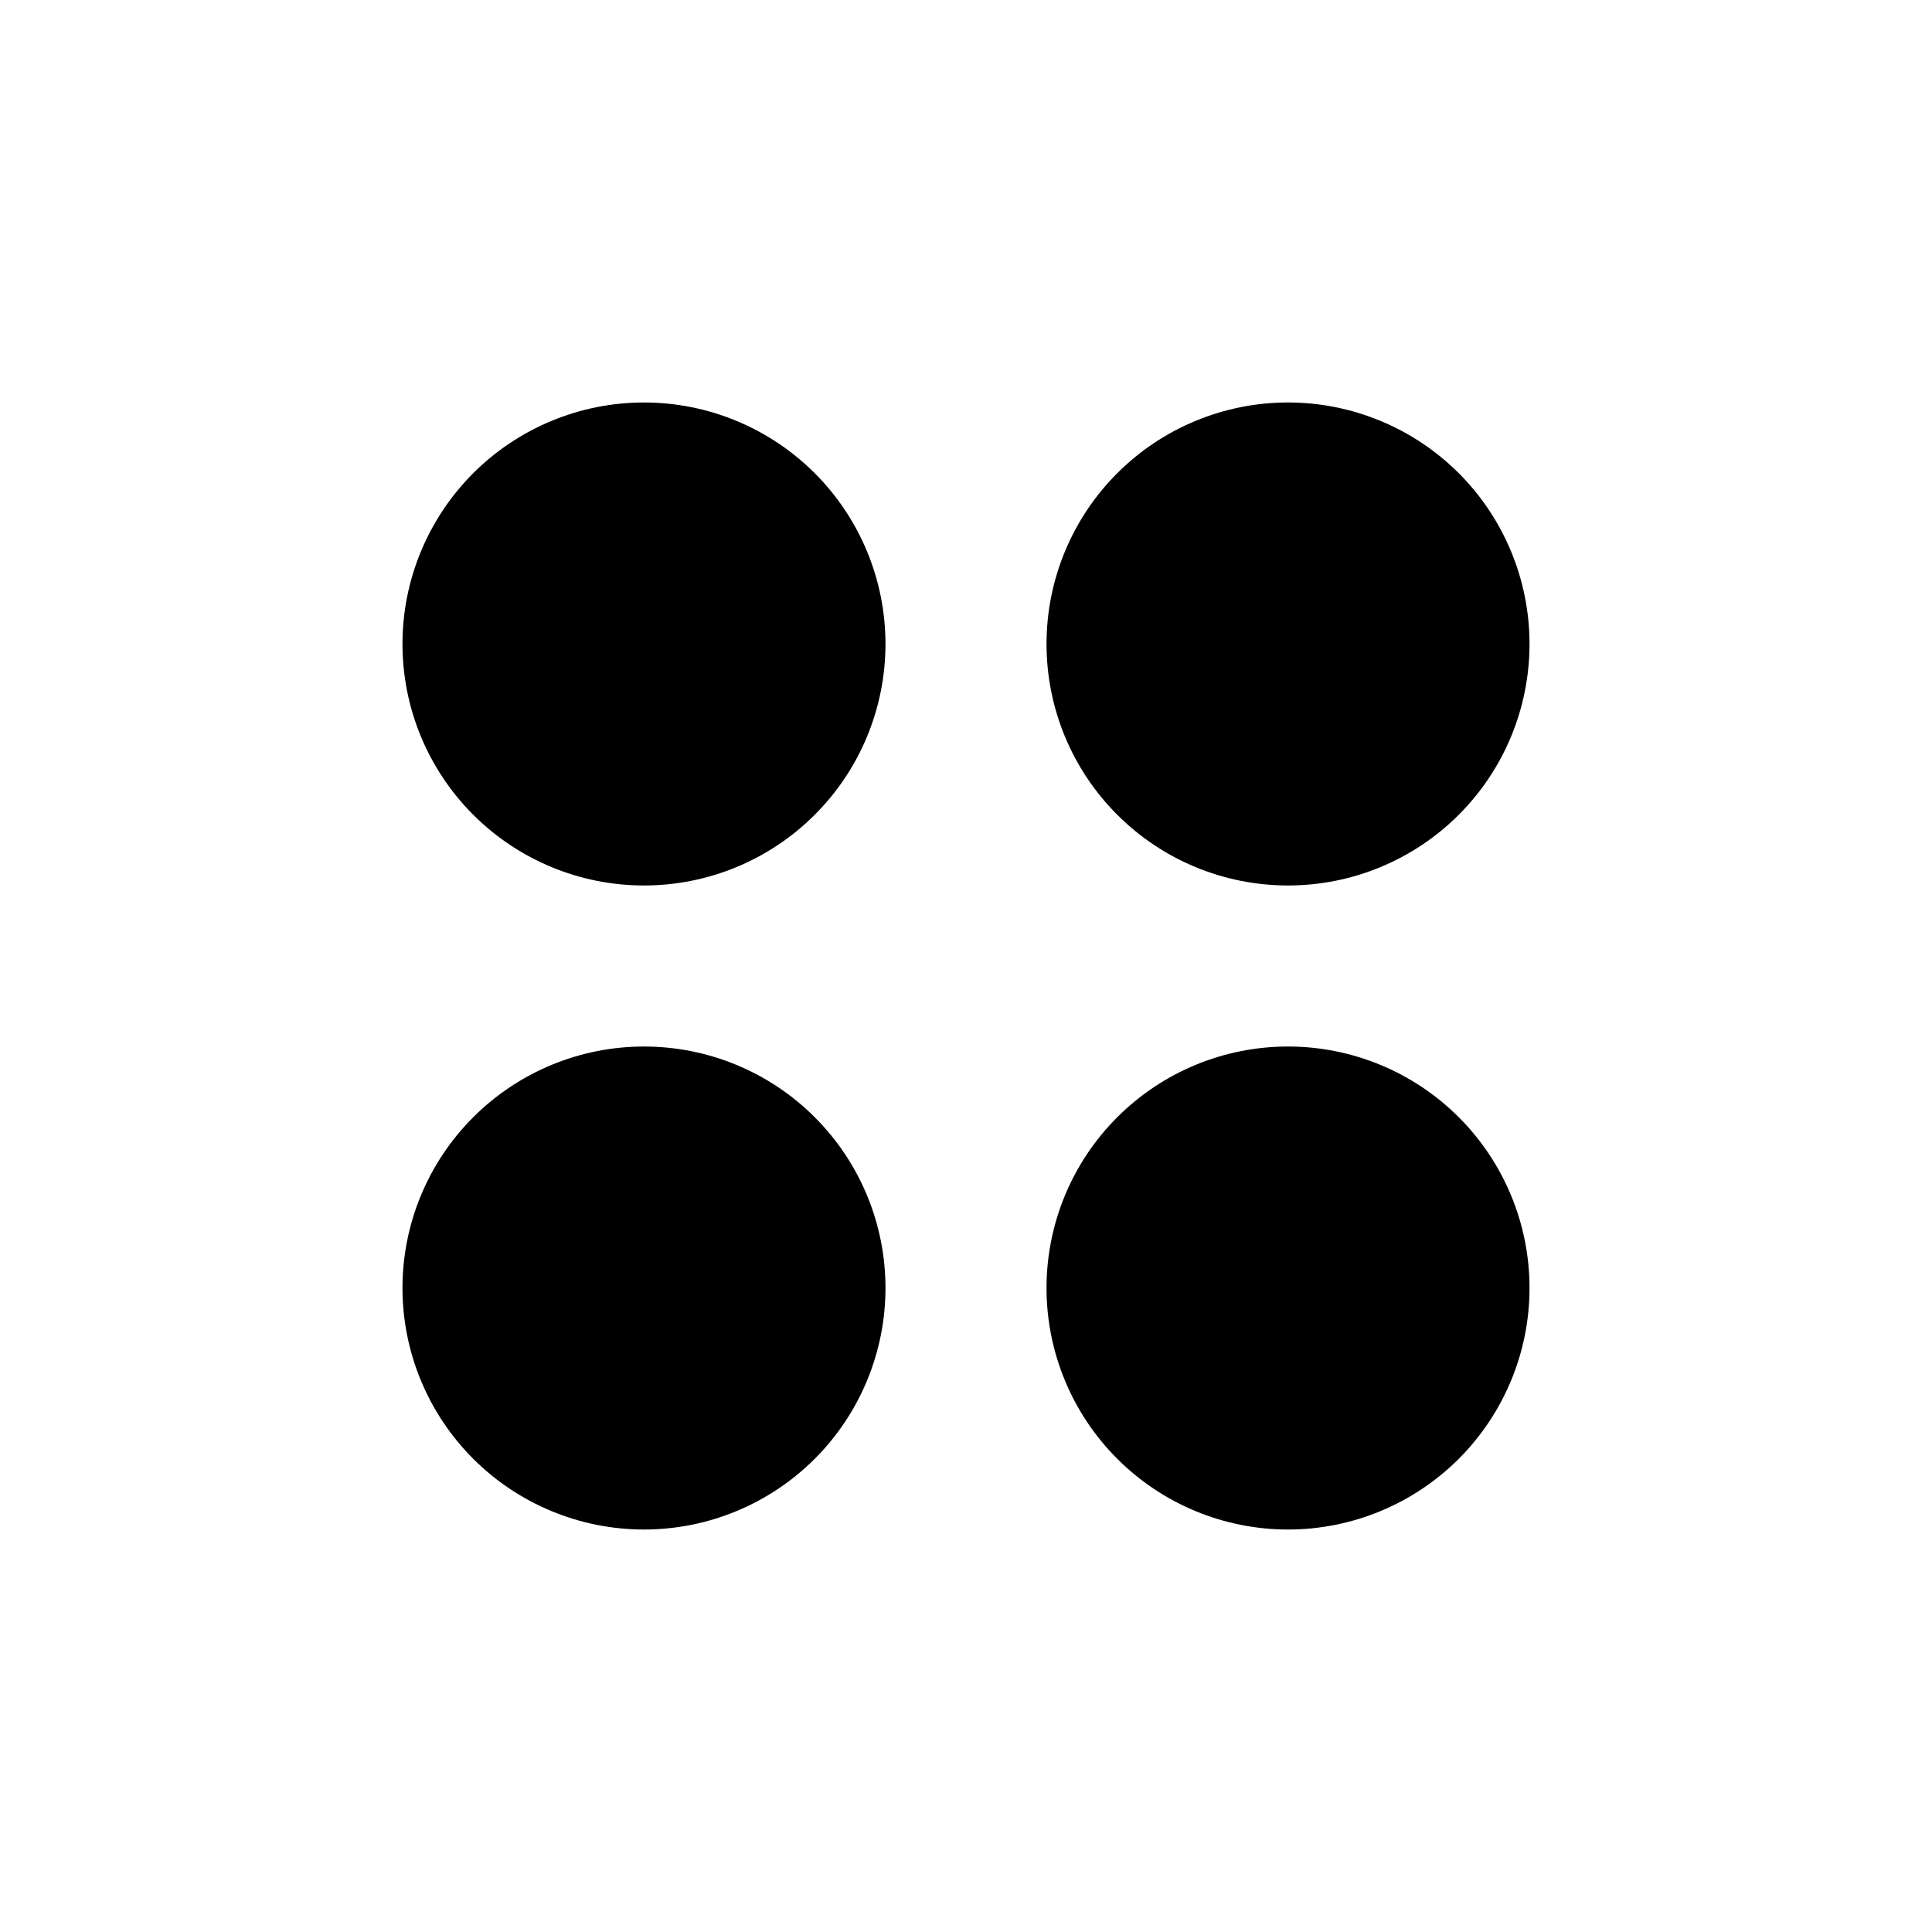 <svg width="28" height="28" viewBox="0 0 28 28" fill="none" xmlns="http://www.w3.org/2000/svg">
<path d="M18.667 22.167C17.738 22.167 16.848 21.798 16.192 21.142C15.535 20.485 15.167 19.595 15.167 18.667C15.167 17.738 15.535 16.848 16.192 16.192C16.848 15.535 17.738 15.167 18.667 15.167C19.595 15.167 20.485 15.535 21.142 16.192C21.798 16.848 22.167 17.738 22.167 18.667C22.167 19.595 21.798 20.485 21.142 21.142C20.485 21.798 19.595 22.167 18.667 22.167ZM9.333 22.167C8.405 22.167 7.515 21.798 6.858 21.142C6.202 20.485 5.833 19.595 5.833 18.667C5.833 17.738 6.202 16.848 6.858 16.192C7.515 15.535 8.405 15.167 9.333 15.167C10.262 15.167 11.152 15.535 11.808 16.192C12.465 16.848 12.833 17.738 12.833 18.667C12.833 19.595 12.465 20.485 11.808 21.142C11.152 21.798 10.262 22.167 9.333 22.167ZM18.667 12.833C17.738 12.833 16.848 12.465 16.192 11.808C15.535 11.152 15.167 10.262 15.167 9.333C15.167 8.405 15.535 7.515 16.192 6.858C16.848 6.202 17.738 5.833 18.667 5.833C19.595 5.833 20.485 6.202 21.142 6.858C21.798 7.515 22.167 8.405 22.167 9.333C22.167 10.262 21.798 11.152 21.142 11.808C20.485 12.465 19.595 12.833 18.667 12.833ZM9.333 12.833C8.405 12.833 7.515 12.465 6.858 11.808C6.202 11.152 5.833 10.262 5.833 9.333C5.833 8.405 6.202 7.515 6.858 6.858C7.515 6.202 8.405 5.833 9.333 5.833C10.262 5.833 11.152 6.202 11.808 6.858C12.465 7.515 12.833 8.405 12.833 9.333C12.833 10.262 12.465 11.152 11.808 11.808C11.152 12.465 10.262 12.833 9.333 12.833Z" fill="black"/>
</svg>
